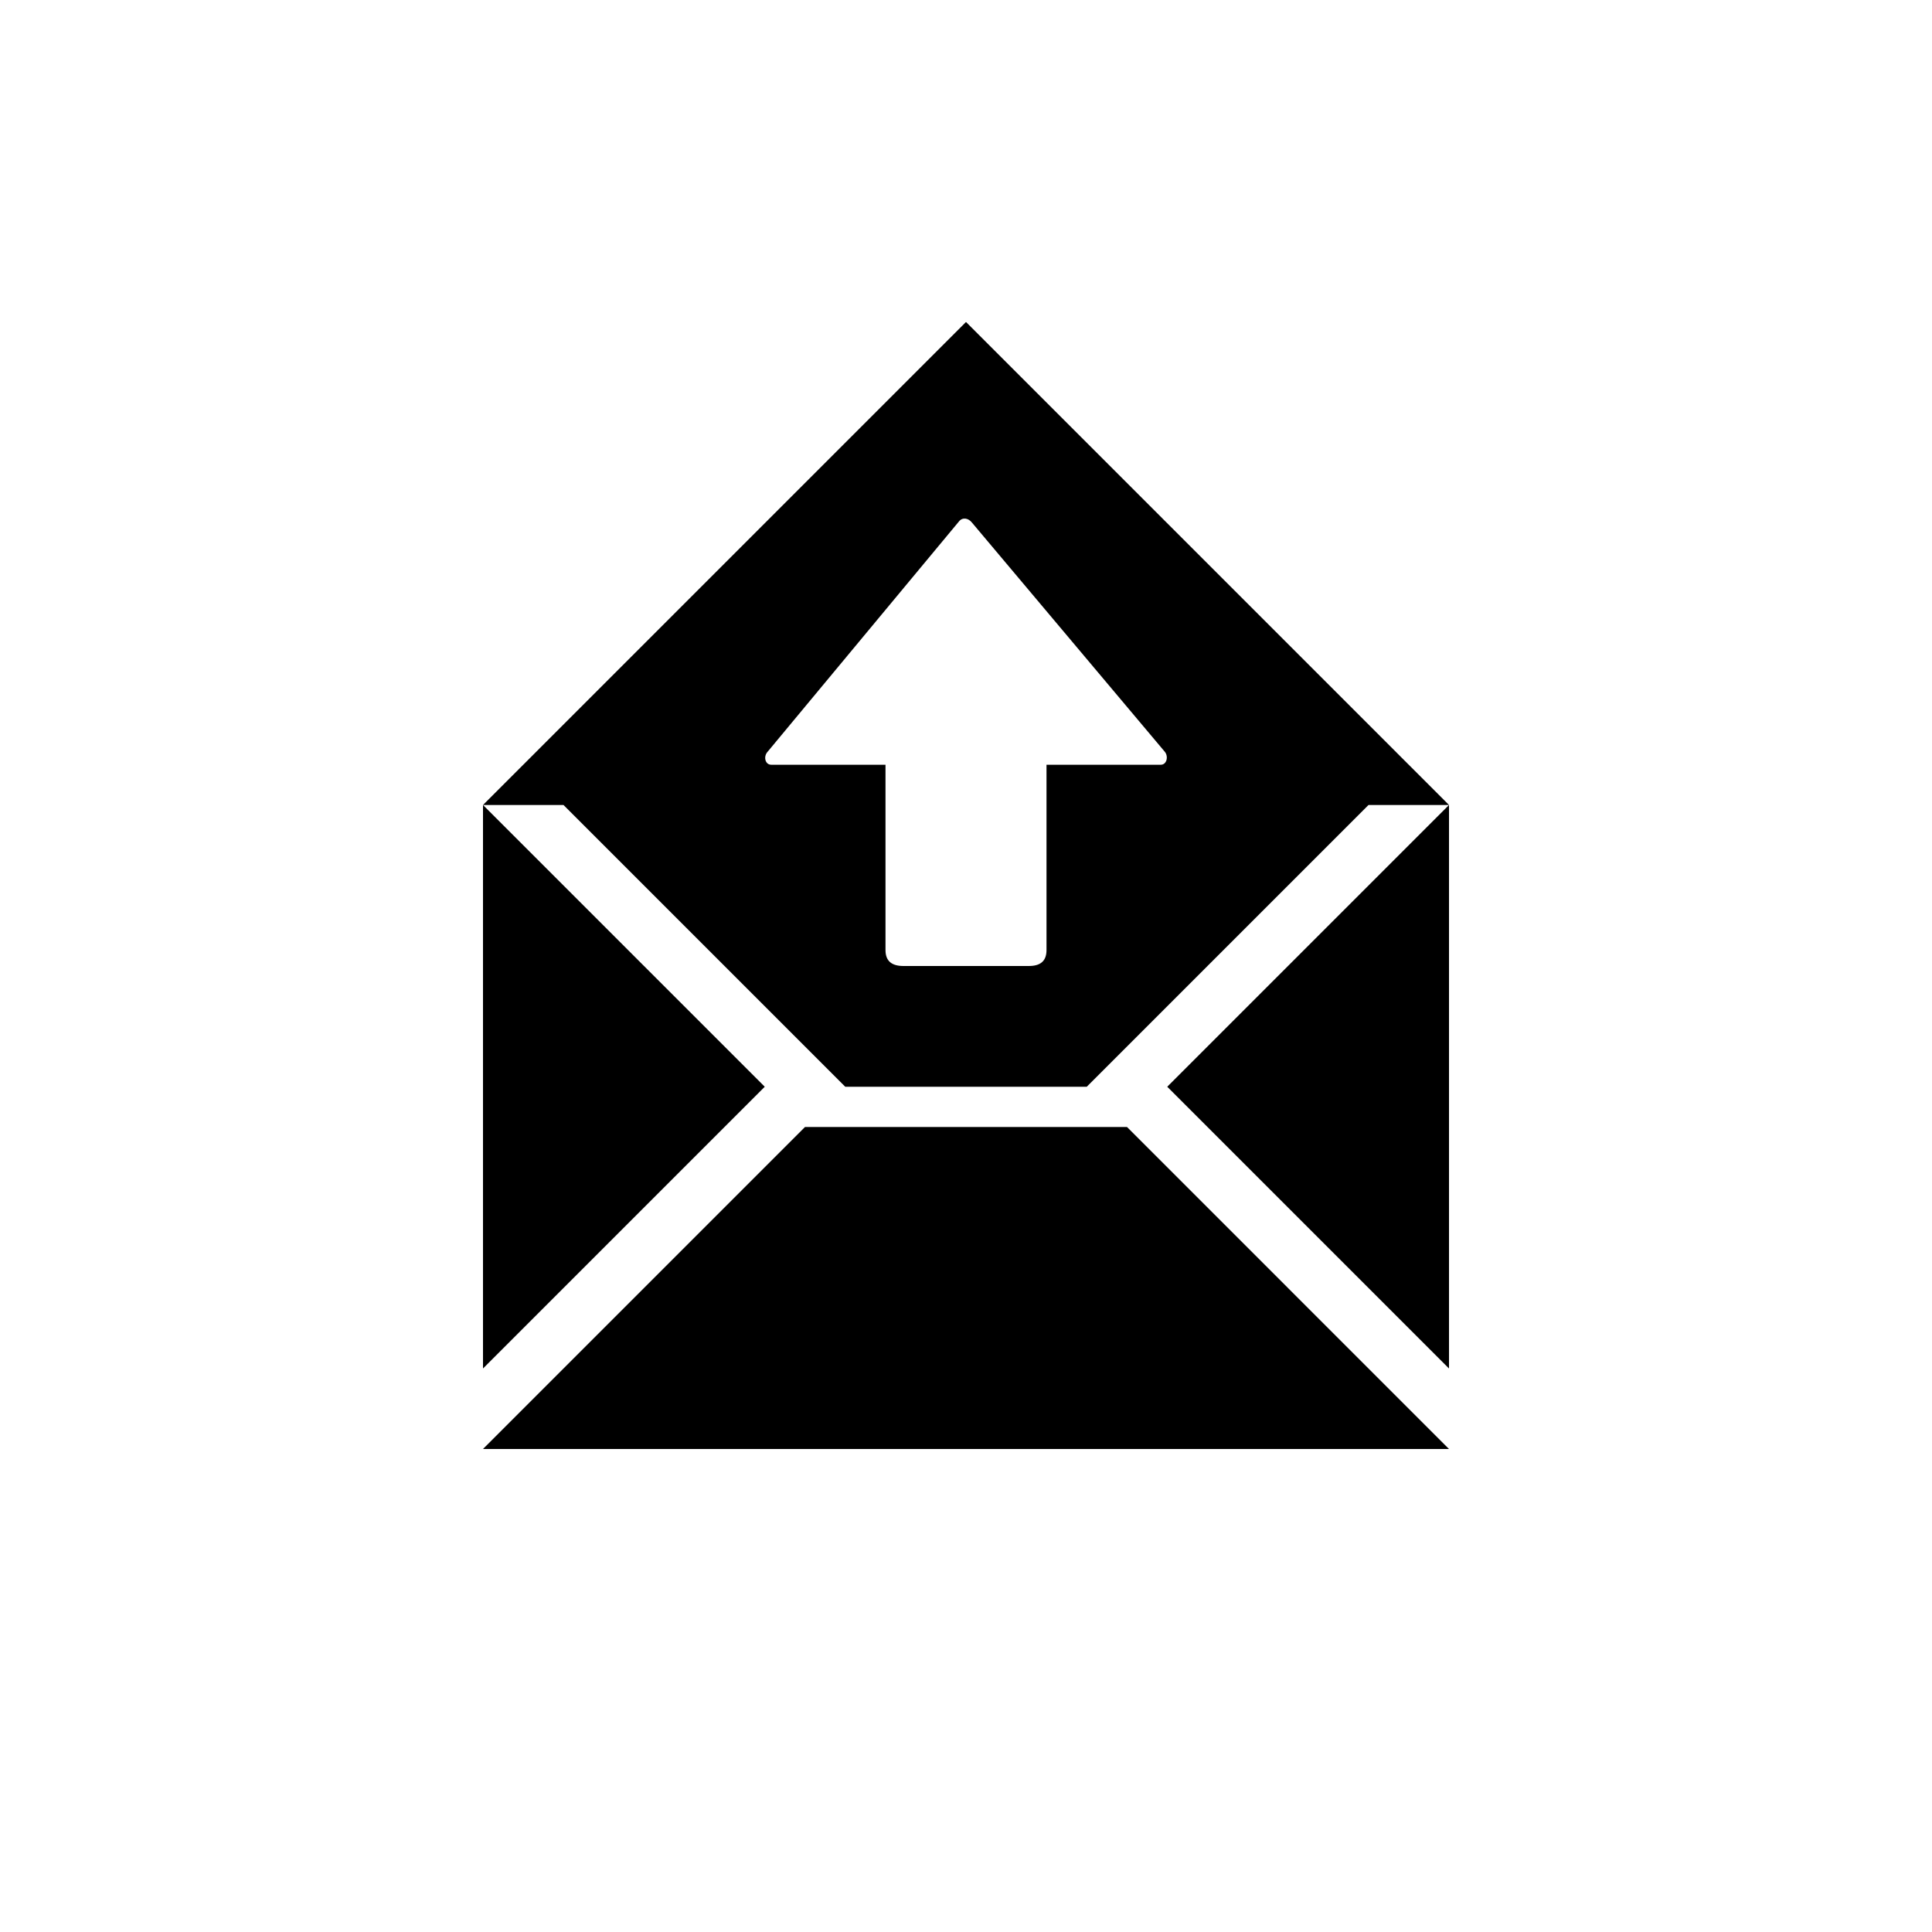 <?xml version="1.0" encoding="utf-8"?>
<!-- Generator: Adobe Illustrator 16.0.3, SVG Export Plug-In . SVG Version: 6.00 Build 0)  -->
<!DOCTYPE svg PUBLIC "-//W3C//DTD SVG 1.1//EN" "http://www.w3.org/Graphics/SVG/1.1/DTD/svg11.dtd">
<svg version="1.1" id="Ebene_1" xmlns="http://www.w3.org/2000/svg" xmlns:xlink="http://www.w3.org/1999/xlink" x="0px" y="0px"
	 width="48px" height="48px" viewBox="0 0 48 48" enable-background="new 0 0 48 48" xml:space="preserve">
<g id="glyphicons">
	<g id="message-out">
		<path d="M36,34l-7-7l7-7V34z M19,27l-7-7v14L19,27z M28,28h-8l-8,8h24L28,28z M24,8L12,20h2l7,7h6l7-7h2L24,8z M28.839,19H26
			v4.604C26,23.886,25.84,24,25.559,24h-3.111C22.165,24,22,23.886,22,23.604V19h-2.837c-0.149,0-0.196-0.188-0.106-0.306
			l4.764-5.734c0.09-0.118,0.238-0.091,0.329,0.026l4.793,5.696C29.034,18.8,28.986,19,28.839,19z"/>
	</g>
</g>
<g id="Layer_2">
</g>
</svg>
